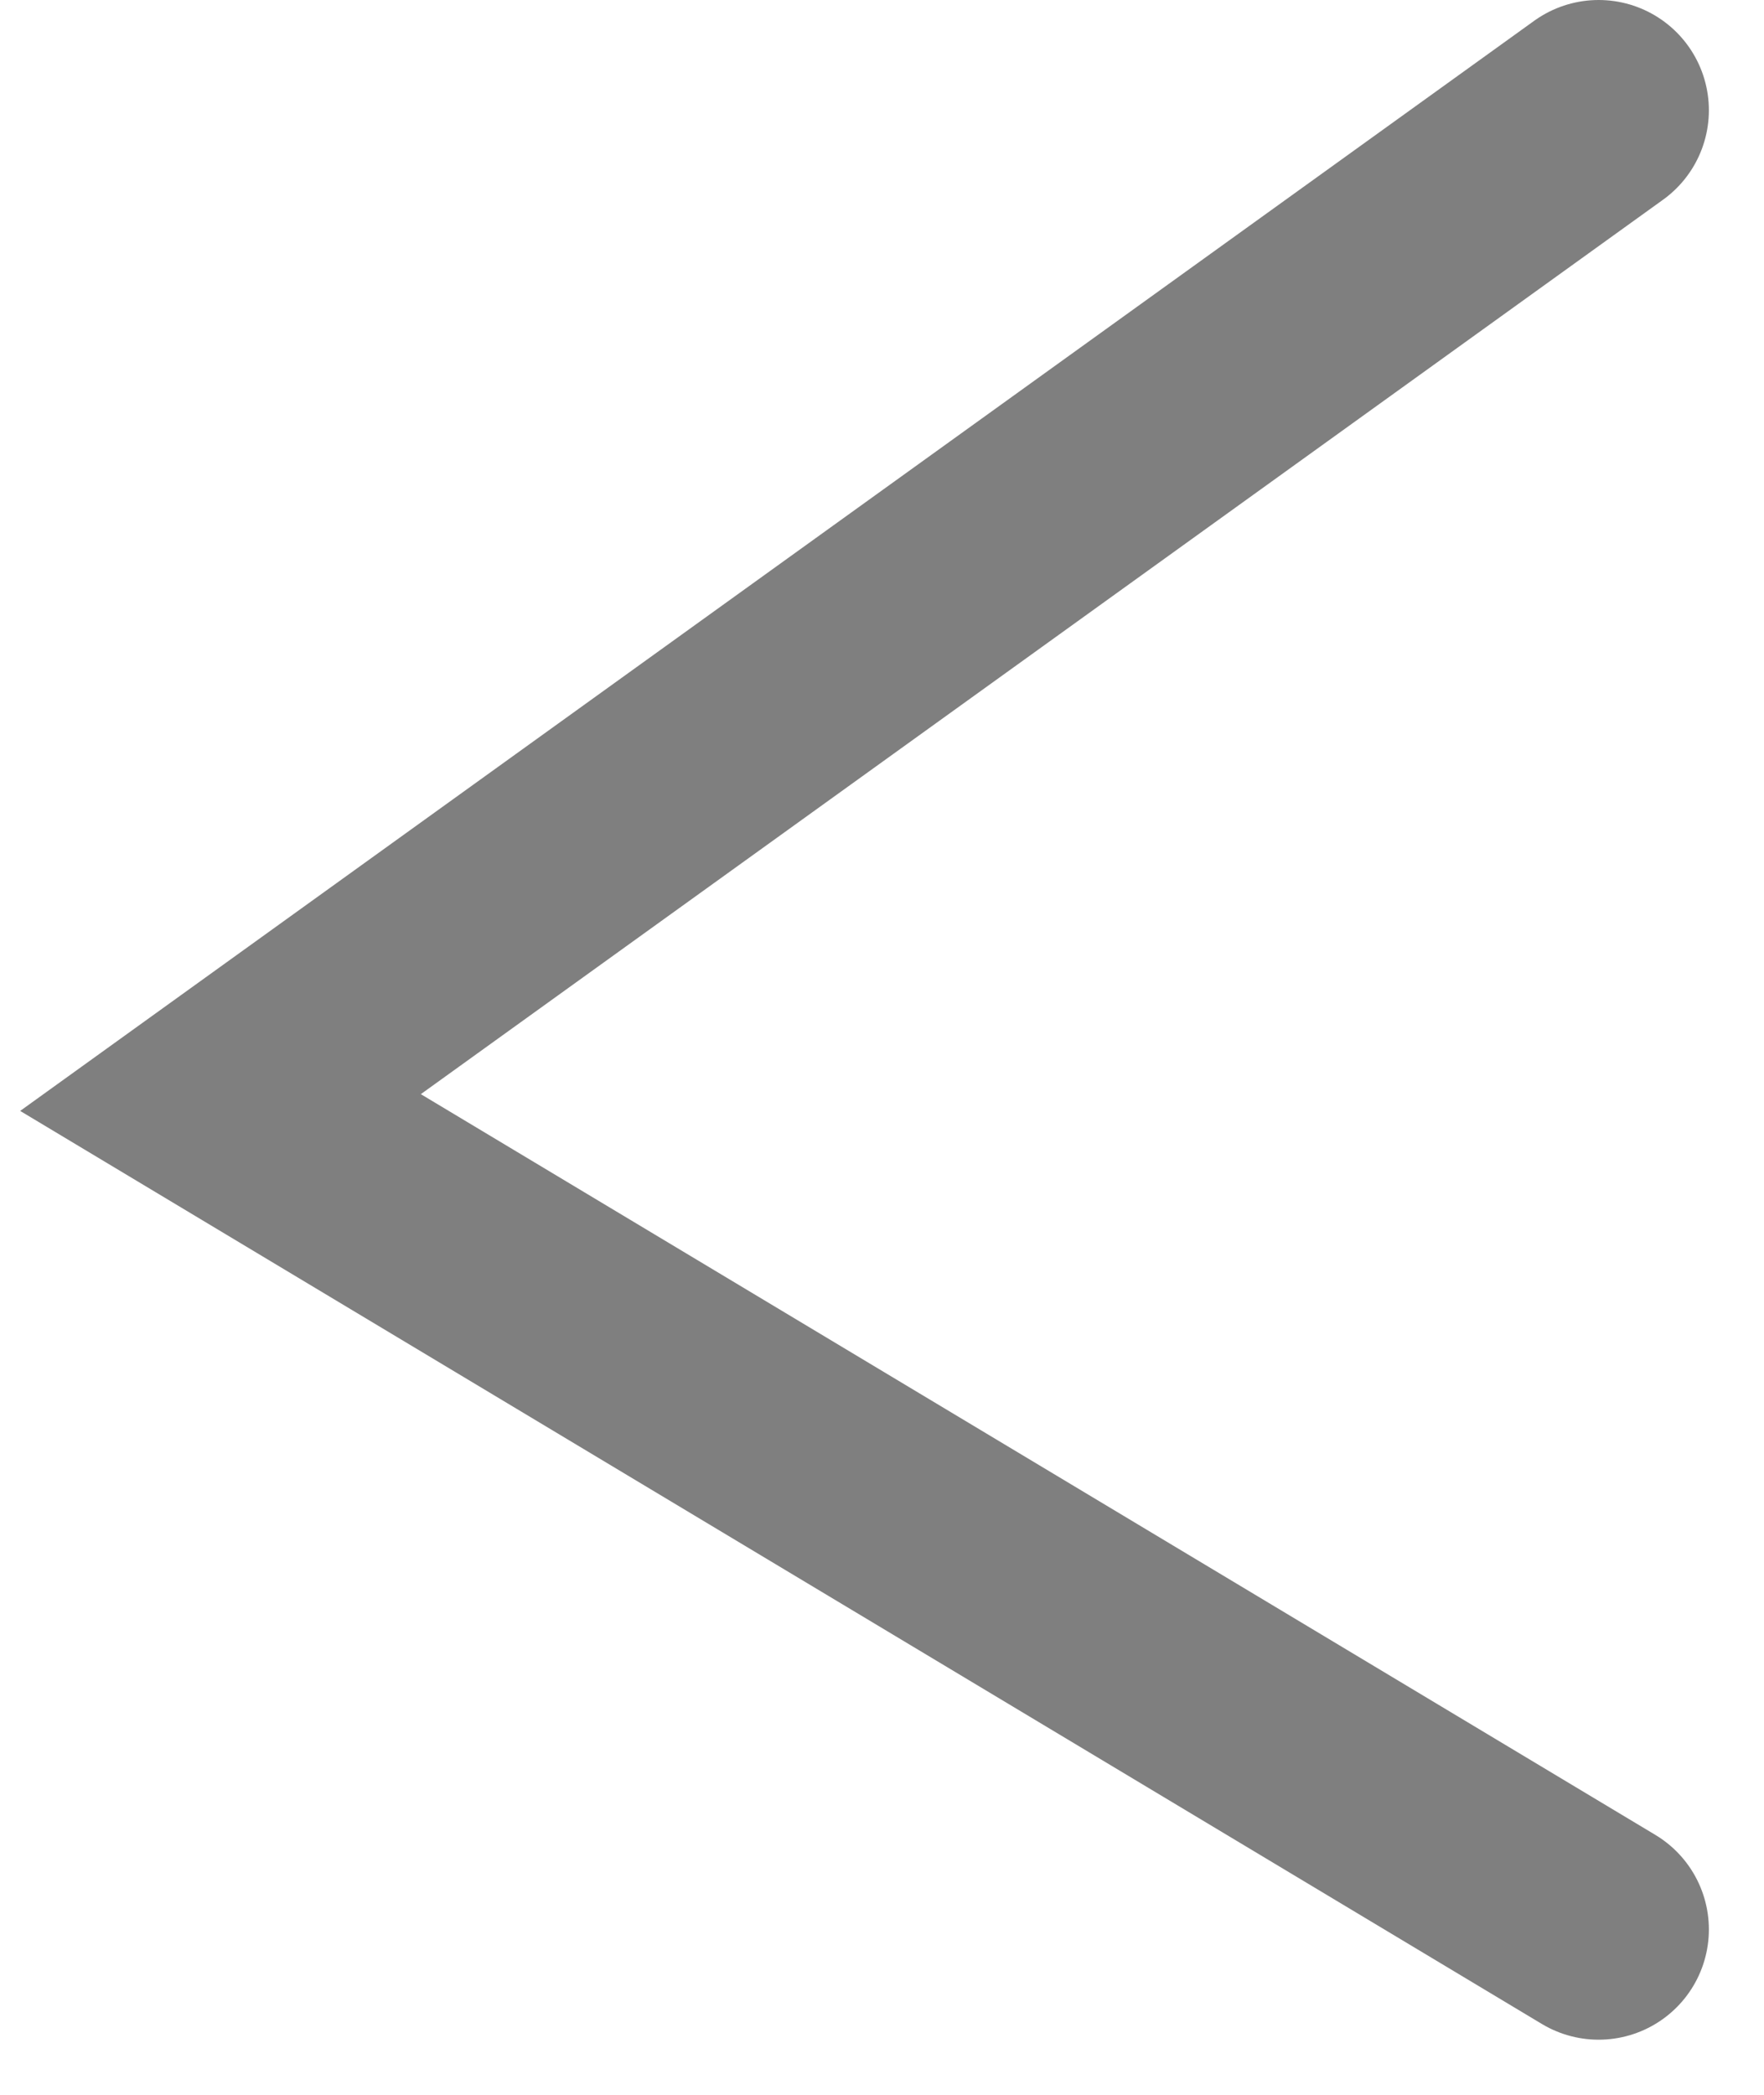 <svg width="16" height="19" viewBox="0 0 16 19" fill="none" xmlns="http://www.w3.org/2000/svg">
<path d="M14.5 1L2 10L14.5 17.5" stroke="black" stroke-opacity="0.5" stroke-width="2" stroke-linecap="round"/>
</svg>
